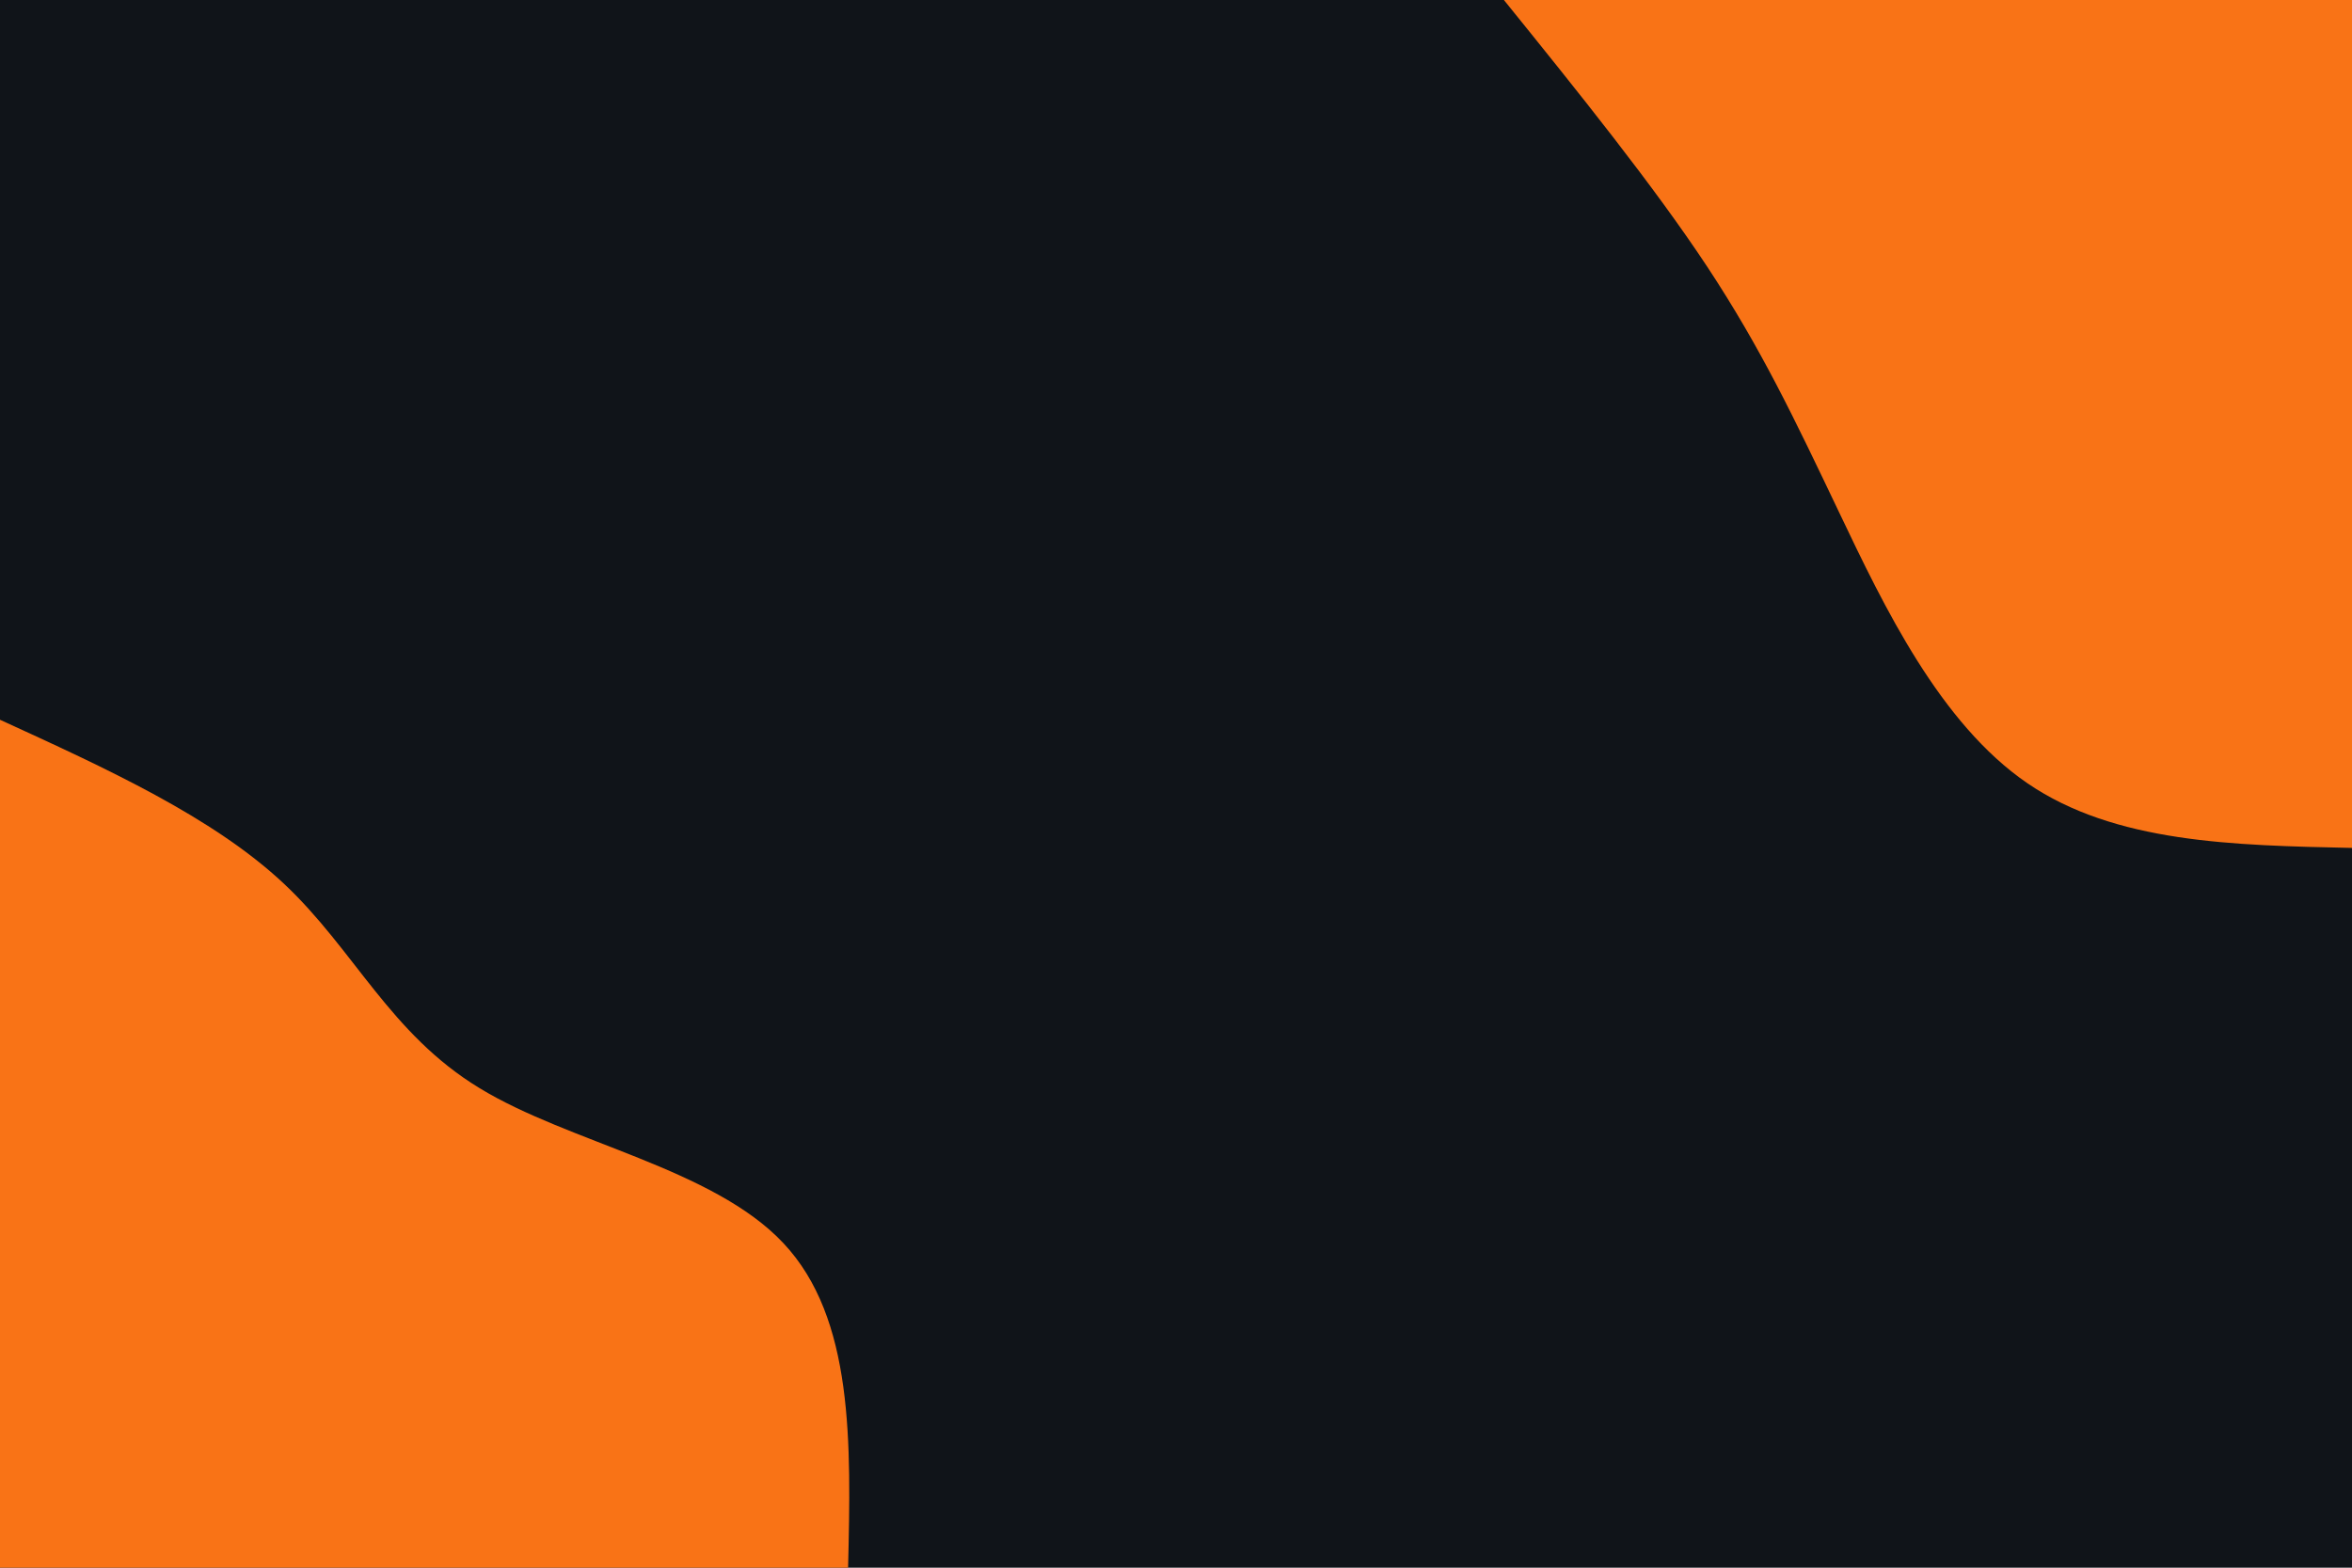 <svg id="visual" viewBox="0 0 1200 800" width="1200" height="800" xmlns="http://www.w3.org/2000/svg" xmlns:xlink="http://www.w3.org/1999/xlink" version="1.1"><rect x="0" y="0" width="1200" height="800" fill="#101419"></rect><defs><linearGradient id="grad1_0" x1="33.3%" y1="0%" x2="100%" y2="100%"><stop offset="20%" stop-color="#101419" stop-opacity="1"></stop><stop offset="80%" stop-color="#101419" stop-opacity="1"></stop></linearGradient></defs><defs><linearGradient id="grad2_0" x1="0%" y1="0%" x2="66.7%" y2="100%"><stop offset="20%" stop-color="#101419" stop-opacity="1"></stop><stop offset="80%" stop-color="#101419" stop-opacity="1"></stop></linearGradient></defs><g transform="translate(1200, 0)"><path d="M0 432.7C-60.5 431.4 -121 430.2 -165.6 399.7C-210.2 369.2 -238.8 309.5 -261.6 261.6C-284.4 213.8 -301.4 177.9 -328.9 136.2C-356.4 94.6 -394.5 47.3 -432.7 0L0 0Z" fill="#f97316"></path></g><g transform="translate(0, 800)"><path d="M0 -432.7C54.2 -407.9 108.5 -383.1 144.7 -349.2C180.8 -315.4 198.9 -272.5 244.7 -244.7C290.4 -216.8 363.8 -203.9 399.7 -165.6C435.7 -127.3 434.2 -63.6 432.7 0L0 0Z" fill="#f97316"></path></g></svg>